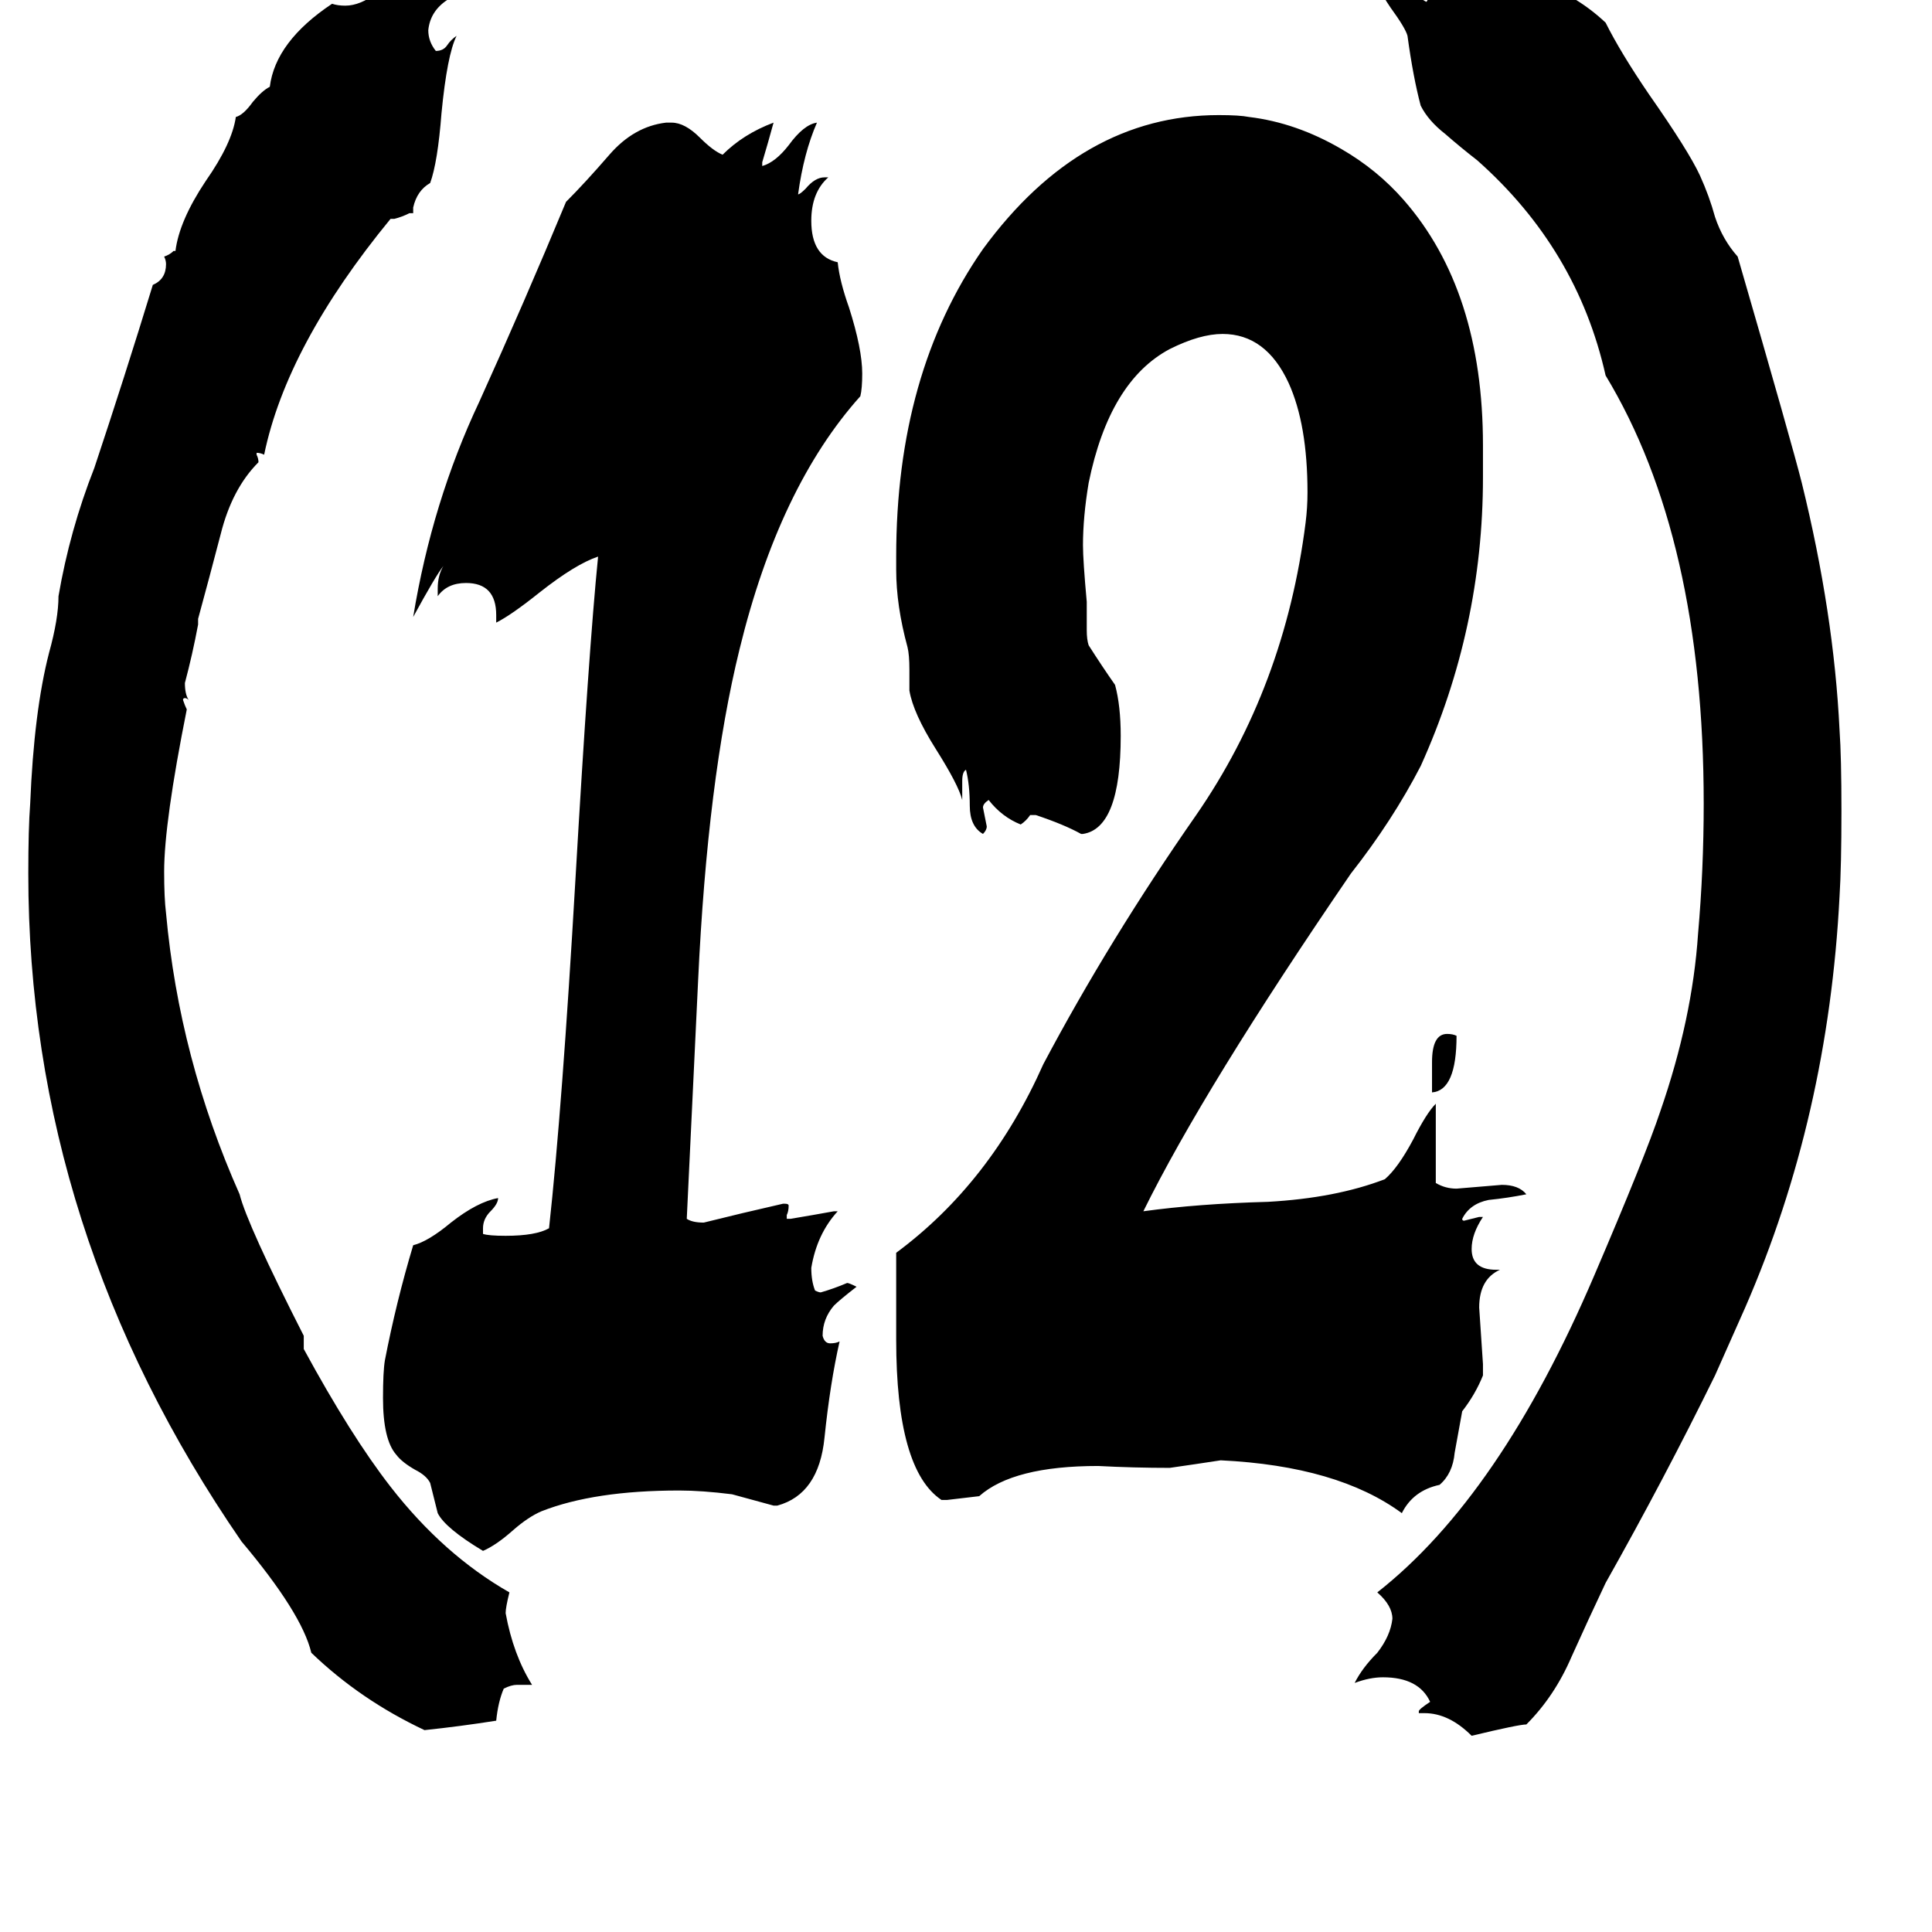 <svg xmlns="http://www.w3.org/2000/svg" viewBox="0 -800 1024 1024">
	<path fill="#000000" d="M755 108H752V107Q752 106 758 102Q752 89 733 89Q726 89 718 92Q722 84 730 76Q737 67 738 58Q738 51 730 44Q795 -7 845 -124Q872 -187 880 -211Q897 -260 900 -305Q903 -339 903 -374Q903 -515 851 -601Q836 -668 783 -715Q774 -722 766 -729Q757 -736 753 -744Q749 -759 746 -781Q745 -785 737 -796Q728 -809 728 -819Q736 -817 745 -808Q752 -801 756 -799Q757 -800 757 -802Q757 -804 751 -809Q746 -813 746 -815Q747 -816 747 -817Q749 -818 752 -818Q757 -818 762 -814Q770 -808 775 -808H778Q780 -808 780 -810Q778 -813 776 -816Q776 -817 777 -817Q779 -817 780 -818Q783 -818 787 -813Q791 -809 795 -808Q802 -809 809 -811H811Q834 -804 851 -788Q859 -772 874 -750Q895 -720 901 -707Q906 -696 909 -685Q913 -673 921 -664Q950 -564 955 -544Q972 -475 975 -413Q976 -399 976 -370Q976 -341 975 -325Q969 -208 925 -107L909 -71Q882 -16 851 39Q842 58 833 78Q824 99 809 114Q805 114 780 120Q768 108 755 108ZM786 -77V-71Q782 -61 775 -52Q773 -41 771 -30Q770 -19 763 -13Q749 -10 743 2Q709 -23 647 -26Q634 -24 620 -22Q601 -22 582 -23Q537 -23 519 -7Q511 -6 502 -5H499Q475 -21 475 -90V-136Q525 -173 553 -236Q588 -302 634 -368Q681 -436 692 -523Q693 -531 693 -539Q693 -575 683 -597Q671 -623 648 -623Q636 -623 620 -615Q588 -598 577 -544Q574 -526 574 -511Q574 -503 576 -481V-466Q576 -461 577 -458Q584 -447 591 -437Q594 -426 594 -410Q594 -361 574 -358H573Q564 -363 549 -368H546Q544 -365 541 -363Q531 -367 524 -376Q521 -374 521 -372Q522 -367 523 -362Q523 -360 521 -358Q514 -362 514 -373Q514 -384 512 -392Q510 -391 510 -386V-376Q508 -384 496 -403Q484 -422 482 -434V-445Q482 -453 481 -457Q475 -479 475 -498V-505Q475 -602 521 -668Q573 -739 646 -739Q657 -739 662 -738Q687 -735 711 -721Q730 -710 744 -694Q786 -646 786 -564V-547Q786 -467 753 -394Q738 -365 716 -337Q638 -223 606 -158Q635 -162 672 -163Q708 -165 734 -175Q741 -181 749 -196Q756 -210 761 -215V-173Q766 -170 772 -170Q784 -171 796 -172Q805 -172 809 -167Q799 -165 789 -164Q779 -162 775 -154Q775 -153 776 -153Q780 -154 784 -155H786Q780 -146 780 -138Q780 -127 793 -127H795Q784 -122 784 -107Q785 -92 786 -77ZM759 -221V-237Q759 -252 767 -252Q770 -252 772 -251Q772 -222 759 -221ZM412 -2H410Q399 -5 388 -8Q372 -10 360 -10Q315 -10 287 1Q280 4 272 11Q263 19 256 22Q236 10 232 2Q230 -6 228 -14Q226 -18 220 -21Q213 -25 210 -29Q203 -37 203 -59Q203 -73 204 -79Q210 -110 219 -140Q227 -142 239 -152Q253 -163 264 -165Q264 -162 260 -158Q256 -154 256 -149V-146Q259 -145 268 -145Q284 -145 291 -149Q298 -213 305 -334Q312 -455 317 -505Q305 -501 286 -486Q271 -474 263 -470V-474Q263 -491 247 -491Q237 -491 232 -484V-488Q232 -495 235 -500Q231 -495 219 -473Q229 -534 254 -587Q278 -640 300 -693Q310 -703 323 -718Q336 -733 353 -735H356Q363 -735 371 -727Q378 -720 383 -718Q394 -729 410 -735Q407 -724 404 -714V-712Q411 -714 418 -723Q426 -734 433 -735Q426 -719 423 -697Q424 -697 427 -700Q432 -706 437 -706H439Q430 -698 430 -683Q430 -664 444 -661Q445 -651 450 -637Q457 -615 457 -602Q457 -594 456 -590Q413 -542 392 -456Q375 -387 370 -280Q367 -217 364 -154Q367 -152 373 -152Q393 -157 415 -162H416Q418 -162 418 -161Q418 -158 417 -156V-154H419Q431 -156 442 -158H444Q433 -146 430 -128Q430 -121 432 -116Q434 -115 435 -115Q442 -117 449 -120Q450 -120 454 -118Q445 -111 442 -108Q436 -101 436 -92Q437 -88 440 -88Q443 -88 445 -89Q440 -67 437 -38Q434 -8 412 -2ZM282 93H274Q271 93 267 95Q264 102 263 112Q244 115 225 117Q191 101 165 76Q160 55 128 17Q15 -147 15 -337Q15 -361 16 -374Q18 -423 26 -454Q31 -472 31 -484Q37 -519 50 -552Q66 -600 81 -649Q88 -652 88 -660Q88 -662 87 -664Q90 -665 92 -667H93Q95 -683 109 -704Q123 -724 125 -738Q129 -739 134 -746Q139 -752 143 -754Q146 -778 176 -798Q179 -797 183 -797Q191 -797 200 -804Q212 -813 221 -813H222Q220 -807 217 -801Q225 -804 232 -809Q239 -814 250 -814Q245 -807 237 -800Q228 -794 227 -784Q227 -778 231 -773Q235 -773 237 -776Q239 -779 242 -781Q237 -771 234 -740Q232 -714 228 -703Q221 -699 219 -690V-687H217Q213 -685 209 -684H207Q152 -617 140 -559Q138 -560 136 -560V-559Q137 -557 137 -555Q123 -541 117 -517Q111 -494 105 -472V-469Q102 -453 98 -438Q98 -432 100 -429Q99 -430 98 -430Q97 -430 97 -429Q98 -426 99 -424Q87 -364 87 -338Q87 -324 88 -316Q95 -239 127 -167Q131 -151 161 -92V-85Q186 -39 207 -12Q235 24 270 44Q268 52 268 55Q272 77 282 93Z"/>
</svg>